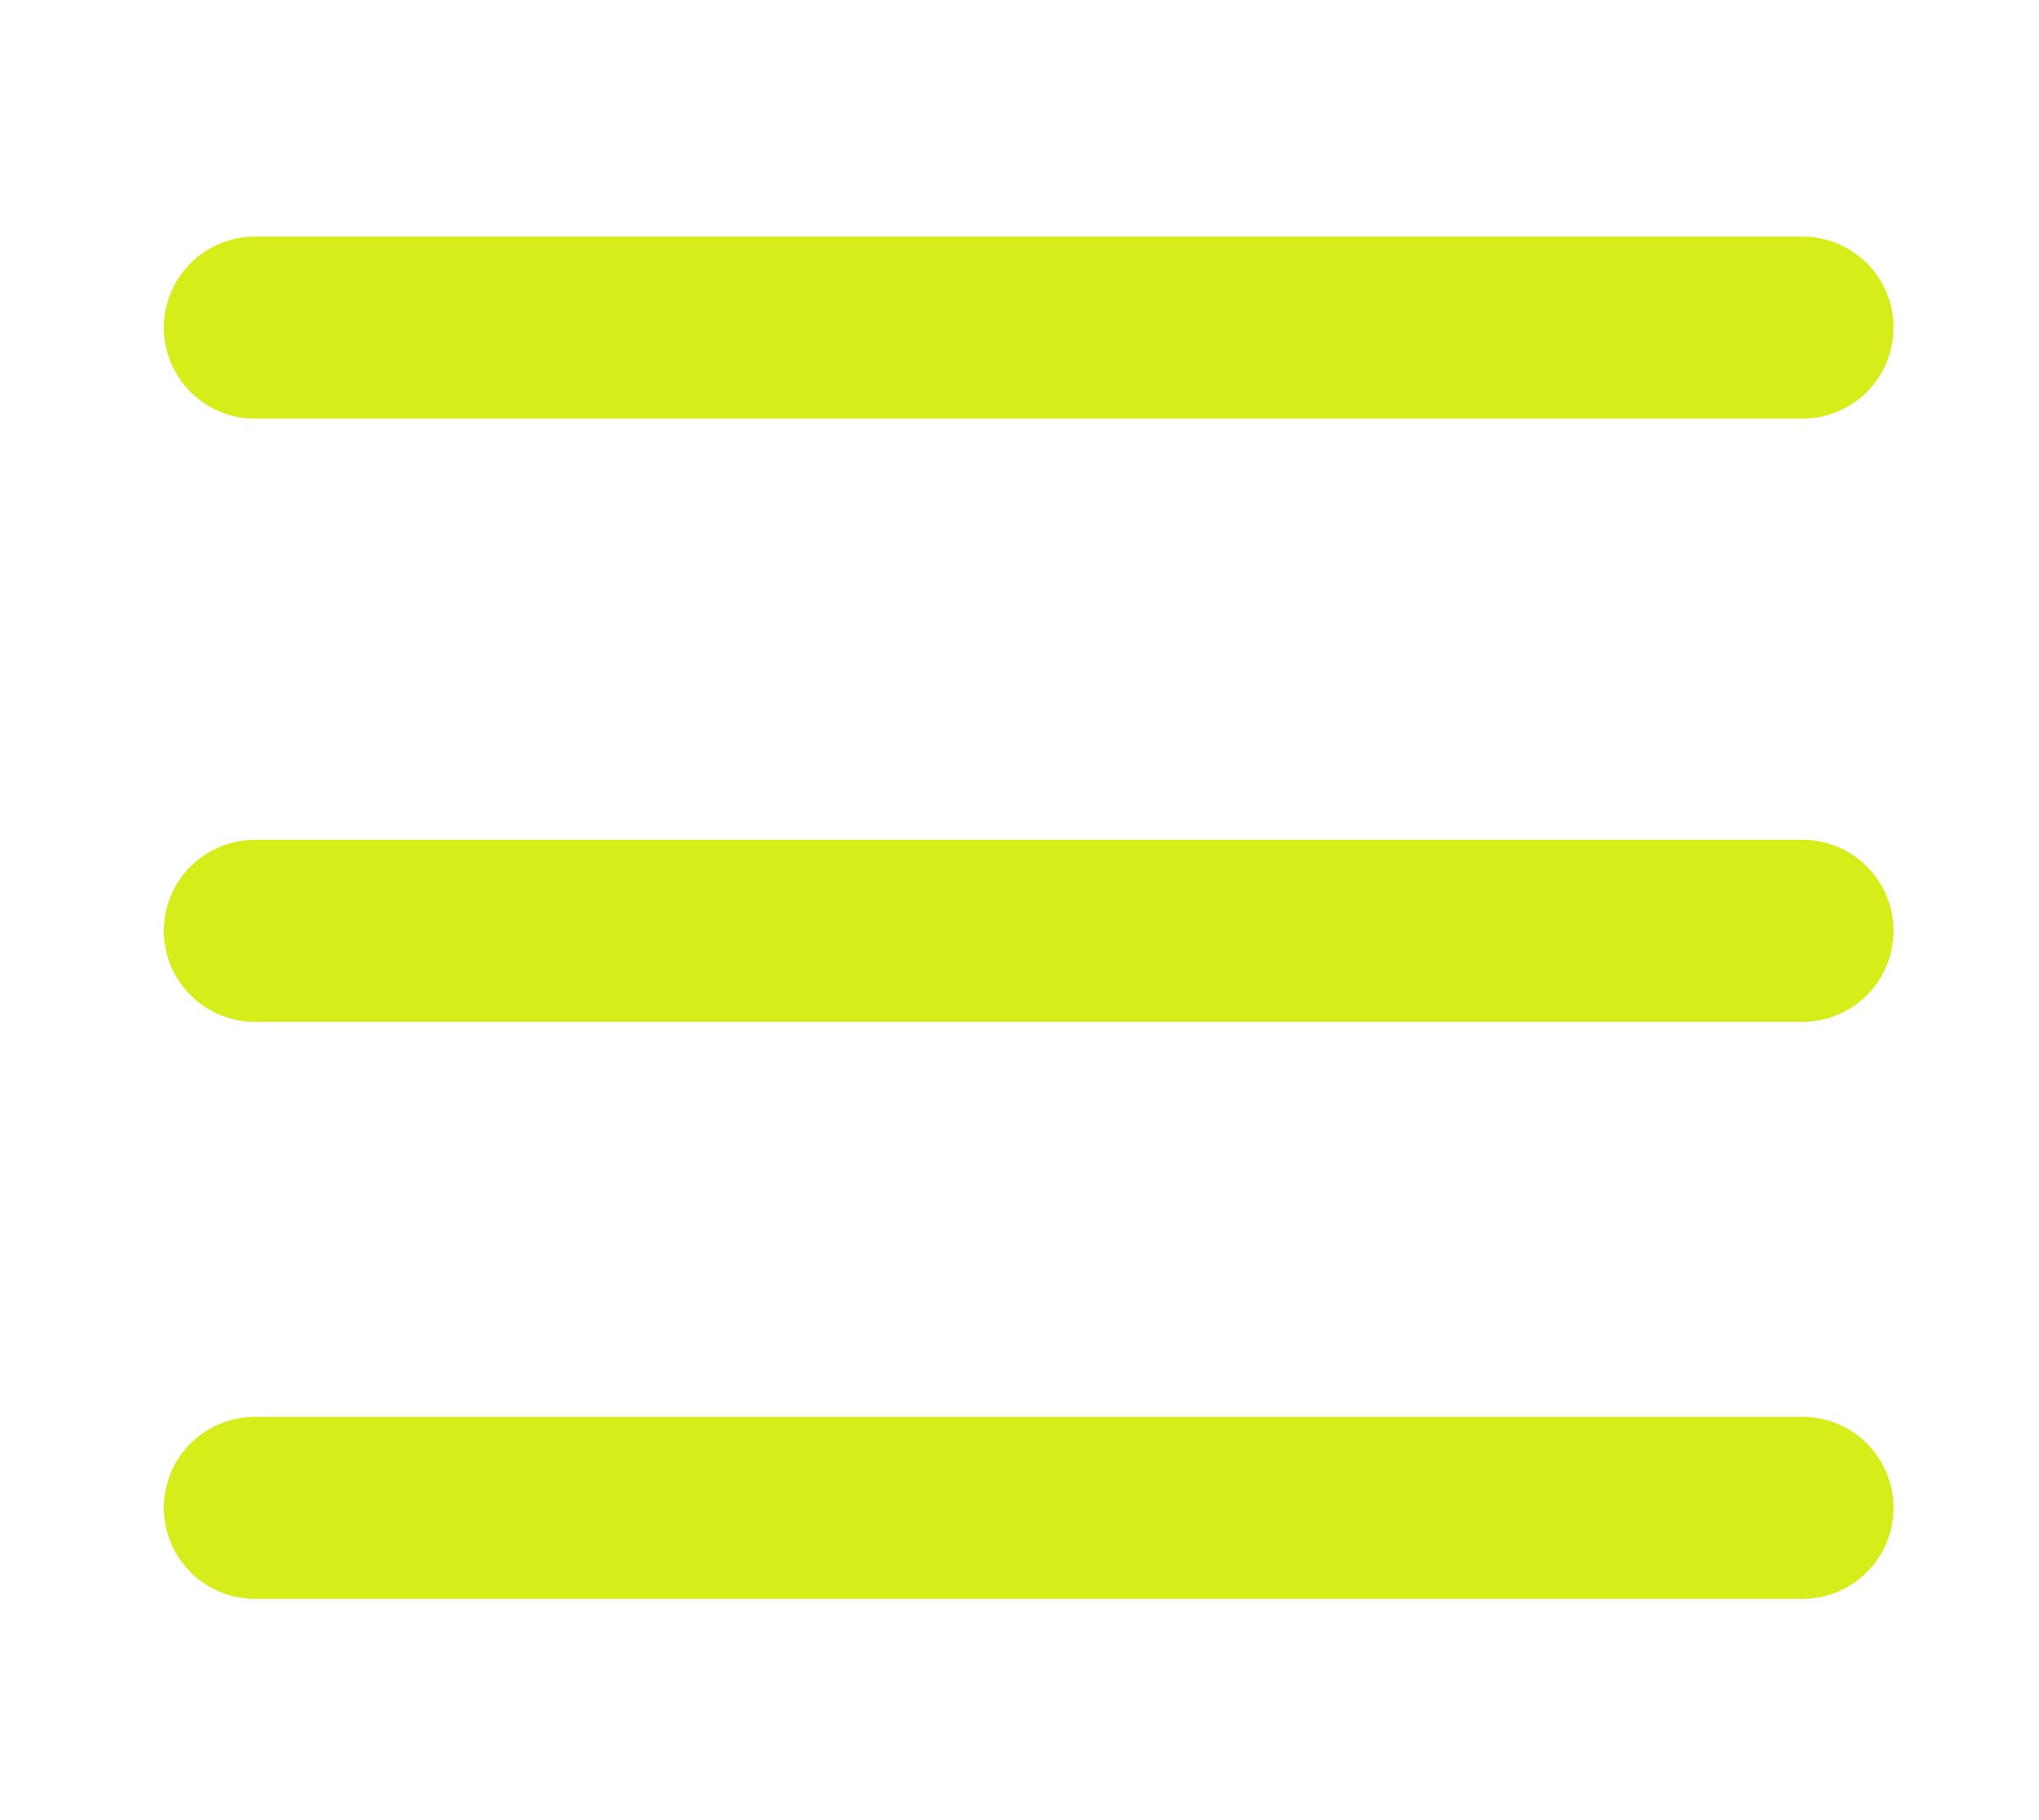 <svg width="56" height="50" viewBox="0 0 56 50" fill="none" xmlns="http://www.w3.org/2000/svg">
<path d="M7 9H49.505" stroke="#D5EE1A" stroke-width="5" stroke-linecap="round"/>
<path d="M7 41.422H49.505" stroke="#D5EE1A" stroke-width="5" stroke-linecap="round"/>
<path d="M7 25.57H49.505" stroke="#D5EE1A" stroke-width="5" stroke-linecap="round"/>
</svg>
